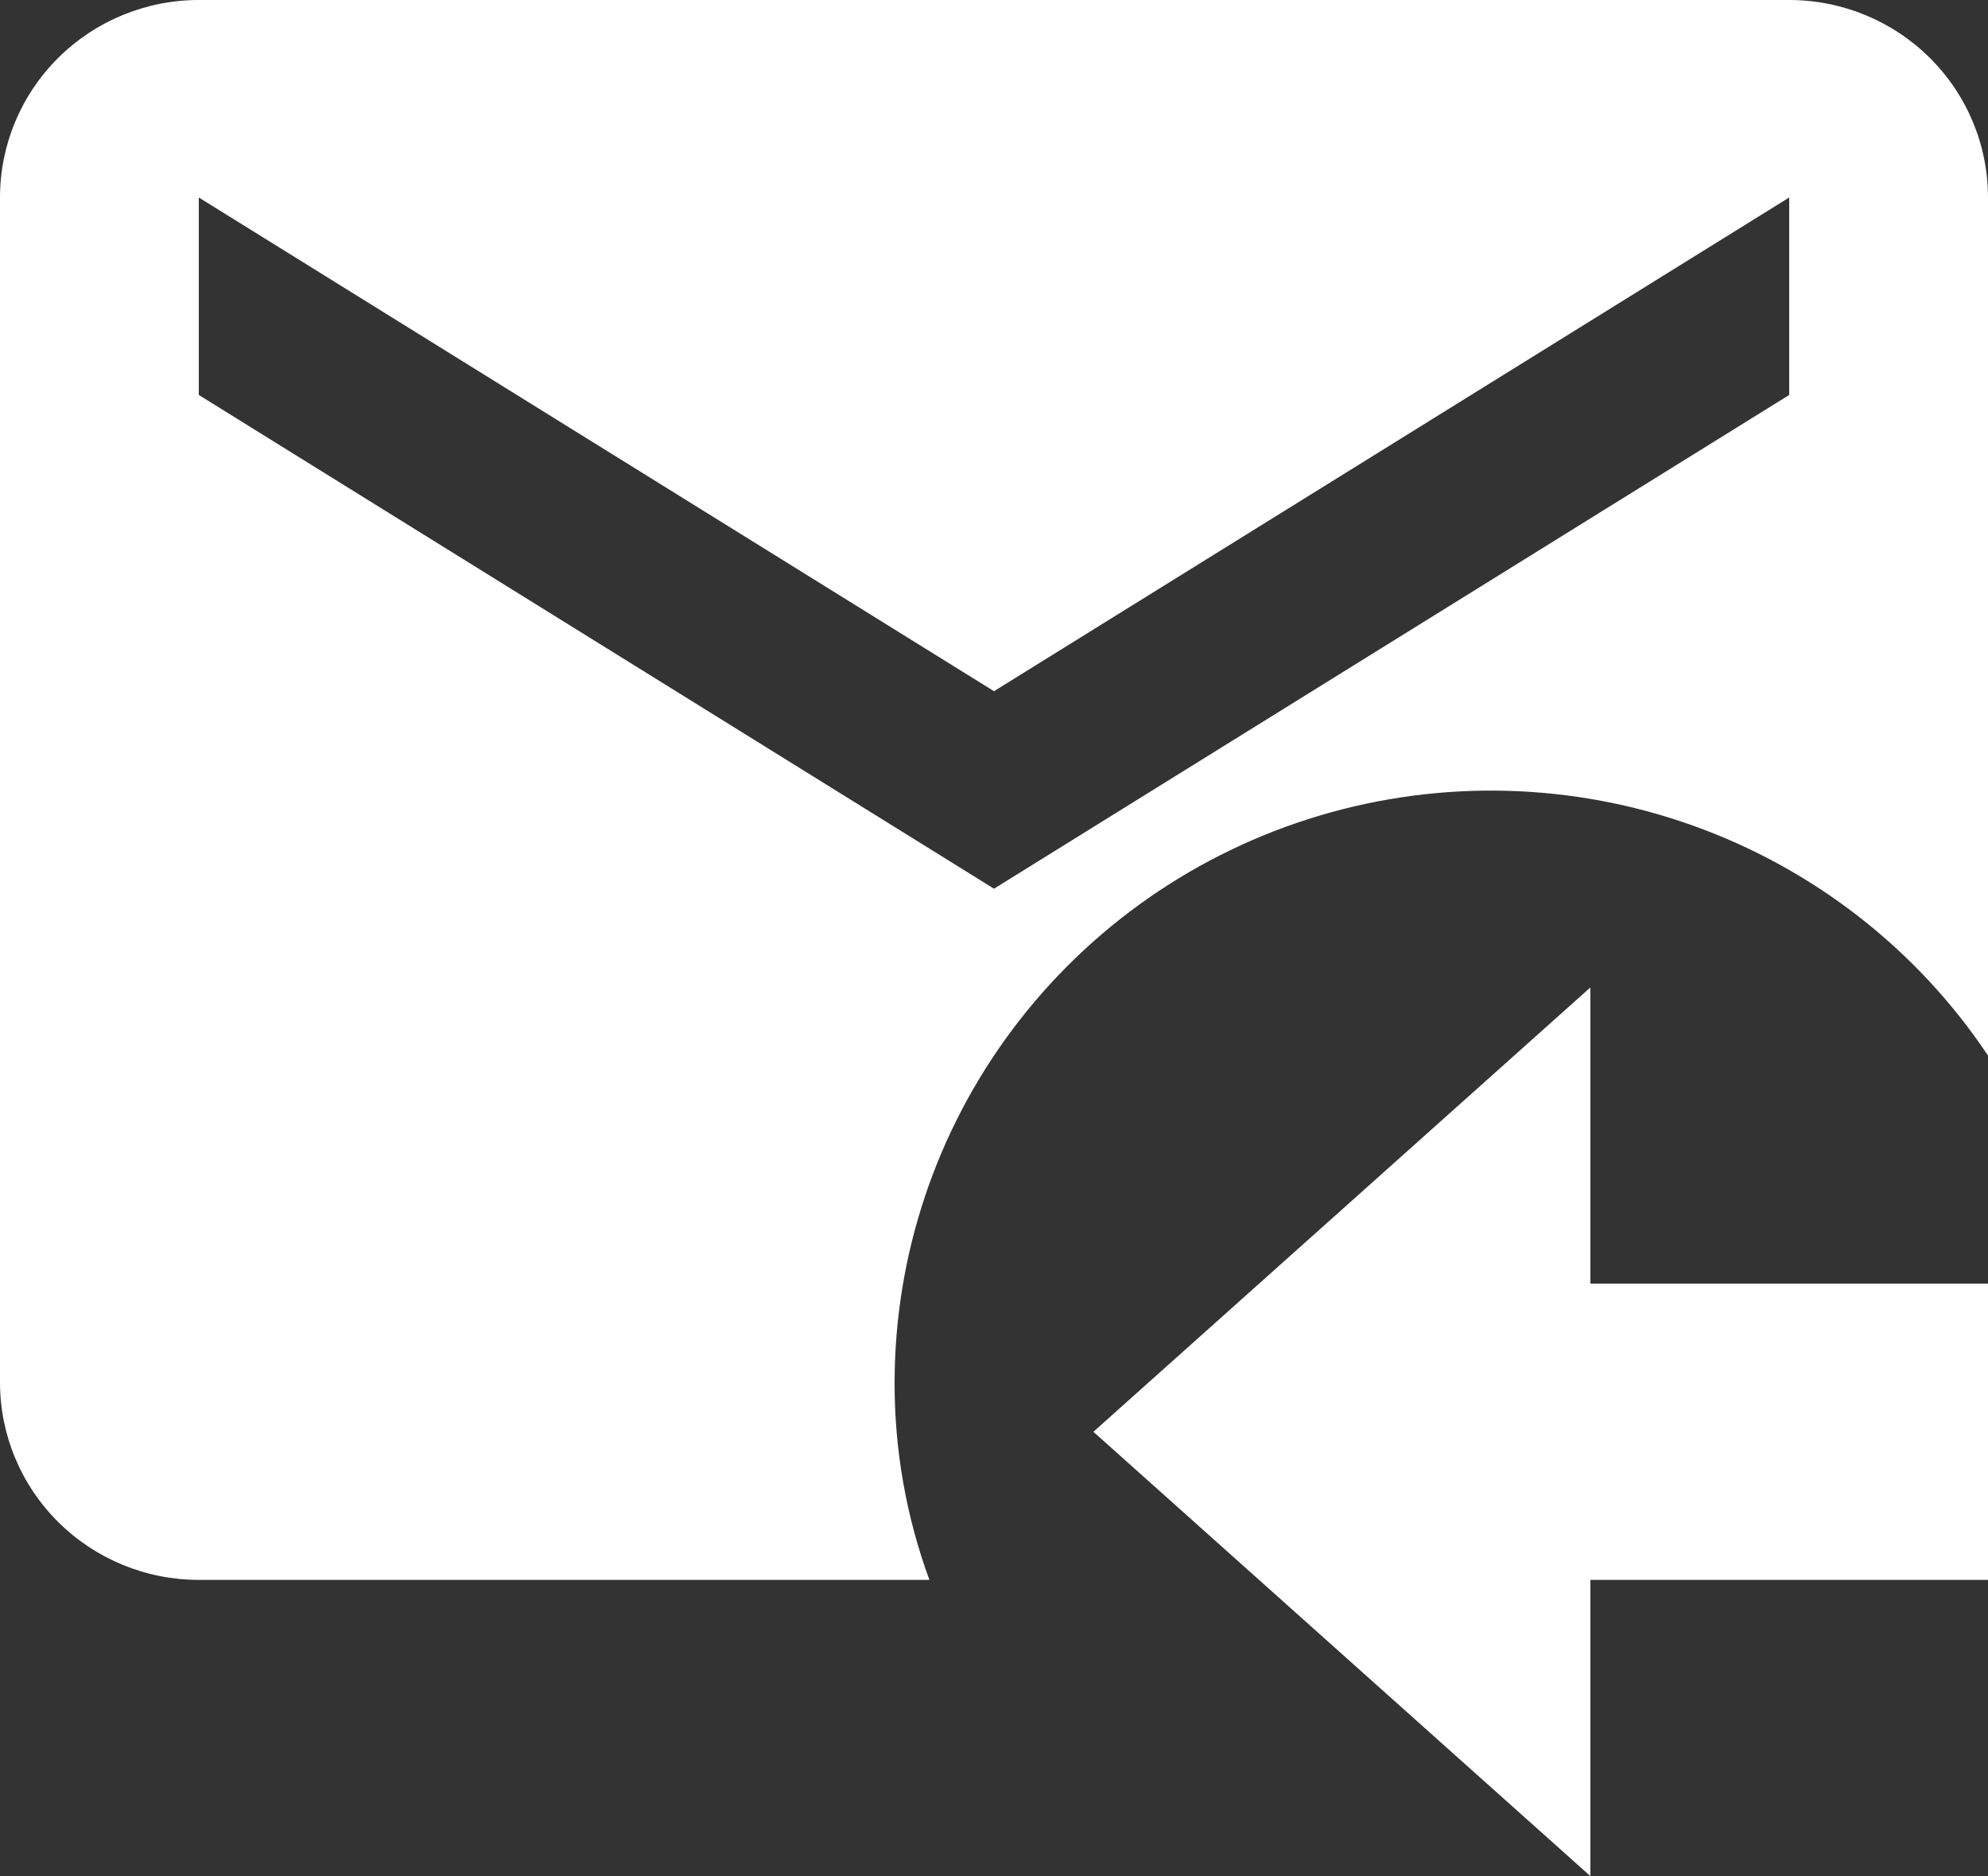 <svg width="71" height="67" viewBox="0 0 71 67" fill="none" xmlns="http://www.w3.org/2000/svg">
<rect x="0" y="0" width="71" height="67" fill="#333333" stroke="none"/>
<path d="M71 56.421H56.8V67L39.05 51.132L56.8 35.263V45.842H71V56.421ZM63.9 0H7.1C5.217 0 3.411 0.743 2.08 2.066C0.748 3.388 0 5.182 0 7.053V49.368C0 51.239 0.748 53.033 2.08 54.355C3.411 55.678 5.217 56.421 7.1 56.421H33.193C32.364 54.161 31.944 51.774 31.95 49.368C31.955 44.825 33.432 40.404 36.163 36.76C38.894 33.115 42.733 30.44 47.112 29.131C51.492 27.822 56.18 27.948 60.482 29.491C64.784 31.033 68.472 33.91 71 37.696V7.053C71 5.182 70.252 3.388 68.921 2.066C67.589 0.743 65.783 0 63.9 0V0ZM63.9 14.105L35.5 31.737L7.1 14.105V7.053L35.5 24.684L63.9 7.053V14.105Z" fill="white"/>
</svg>
